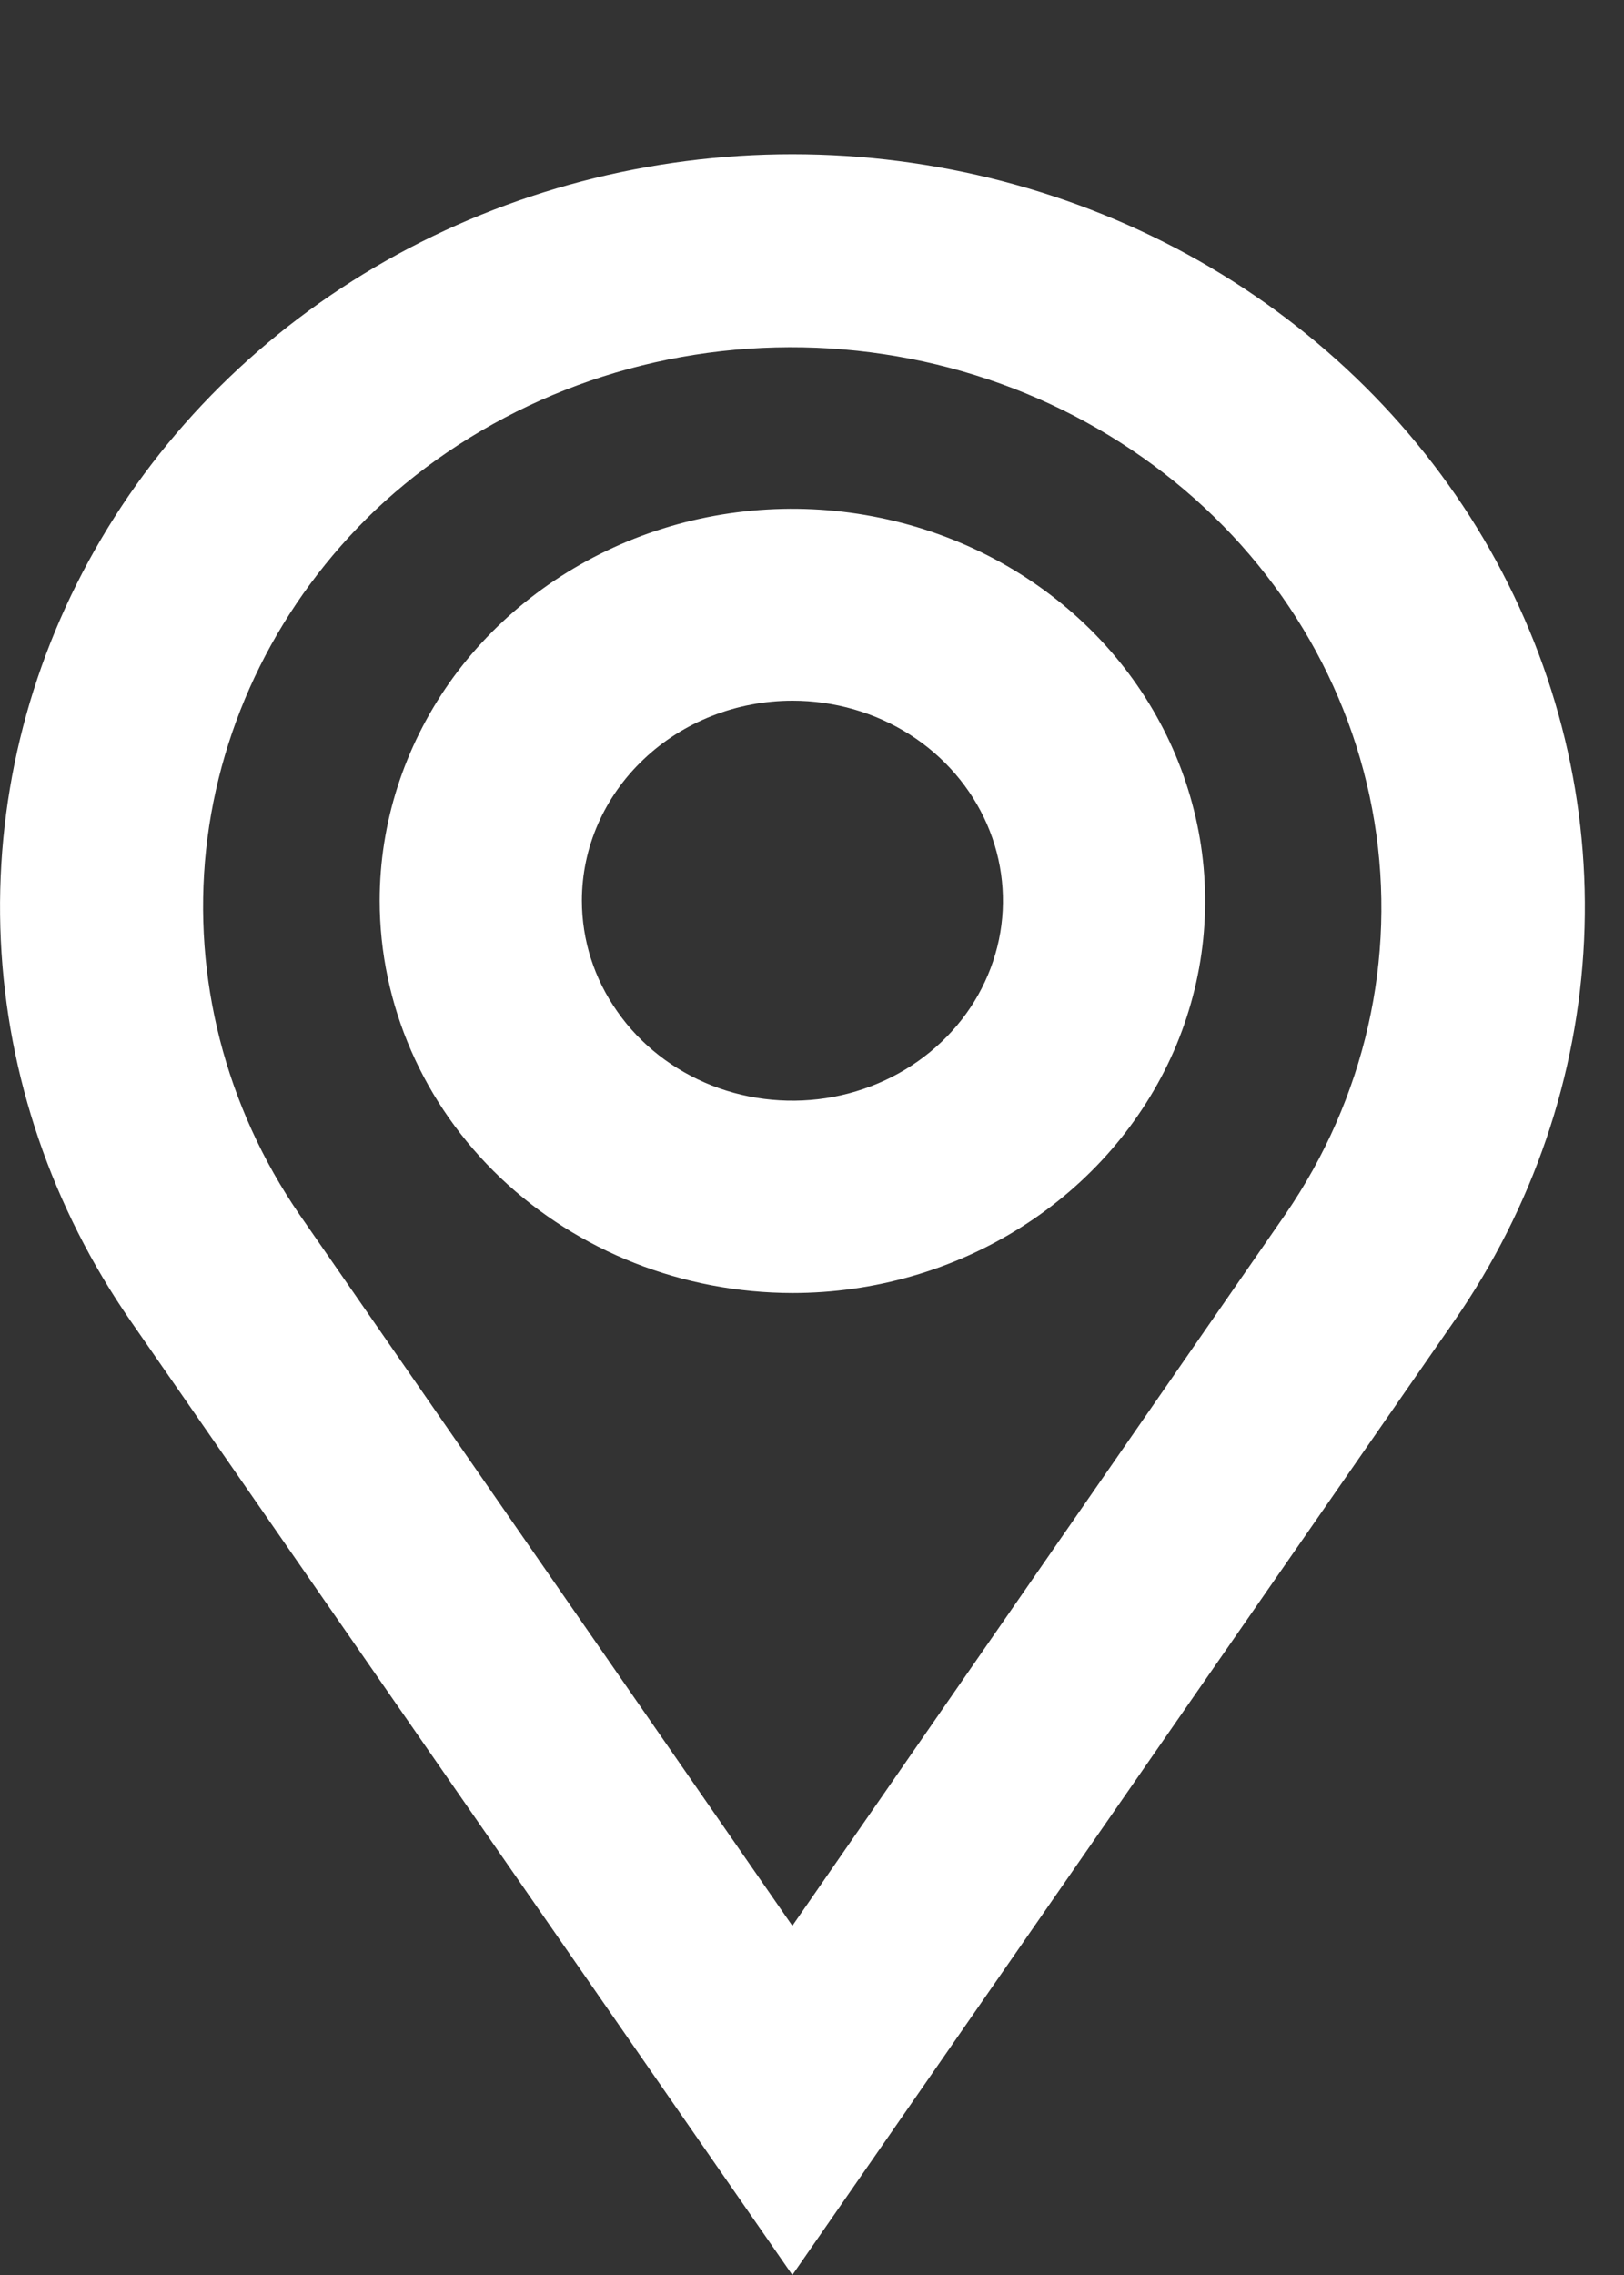 <svg width="10" height="14" viewBox="0 0 10 14" fill="none" xmlns="http://www.w3.org/2000/svg">
<rect x="0" y="0" width="10" height="14" fill="#333333" stroke="none"/>
<path d="M0.805 8.13L4.879 14L8.954 8.13C9.439 7.431 9.715 6.621 9.754 5.786C9.793 4.95 9.593 4.121 9.175 3.384C8.757 2.648 8.137 2.033 7.381 1.604C6.625 1.176 5.76 0.949 4.879 0.949C3.998 0.949 3.134 1.176 2.378 1.604C1.621 2.033 1.001 2.648 0.584 3.384C0.166 4.121 -0.034 4.95 0.005 5.786C0.044 6.621 0.32 7.431 0.805 8.13ZM2.31 3.14C2.947 2.539 3.795 2.183 4.692 2.141C5.589 2.099 6.471 2.373 7.167 2.912C7.863 3.45 8.325 4.214 8.463 5.056C8.601 5.899 8.405 6.76 7.914 7.474L4.879 11.851L1.844 7.474C1.388 6.81 1.185 6.017 1.269 5.229C1.354 4.44 1.721 3.703 2.31 3.14Z" fill="white"/>
<path d="M4.88 7.957C5.382 7.957 5.873 7.815 6.291 7.55C6.709 7.285 7.035 6.908 7.228 6.468C7.42 6.027 7.47 5.542 7.372 5.074C7.274 4.606 7.033 4.176 6.677 3.838C6.322 3.501 5.869 3.271 5.376 3.178C4.883 3.084 4.372 3.132 3.908 3.314C3.444 3.497 3.046 3.806 2.767 4.202C2.488 4.599 2.338 5.065 2.338 5.542C2.338 6.182 2.606 6.796 3.083 7.249C3.559 7.701 4.205 7.956 4.88 7.957ZM4.88 4.312C5.136 4.312 5.387 4.384 5.6 4.519C5.813 4.654 5.979 4.847 6.077 5.071C6.175 5.296 6.201 5.544 6.151 5.783C6.101 6.021 5.978 6.241 5.796 6.413C5.615 6.585 5.384 6.702 5.132 6.75C4.881 6.797 4.62 6.773 4.383 6.68C4.146 6.586 3.944 6.429 3.802 6.226C3.659 6.024 3.583 5.786 3.583 5.542C3.583 5.216 3.72 4.903 3.963 4.673C4.206 4.442 4.536 4.312 4.88 4.312Z" fill="white"/>
</svg>
